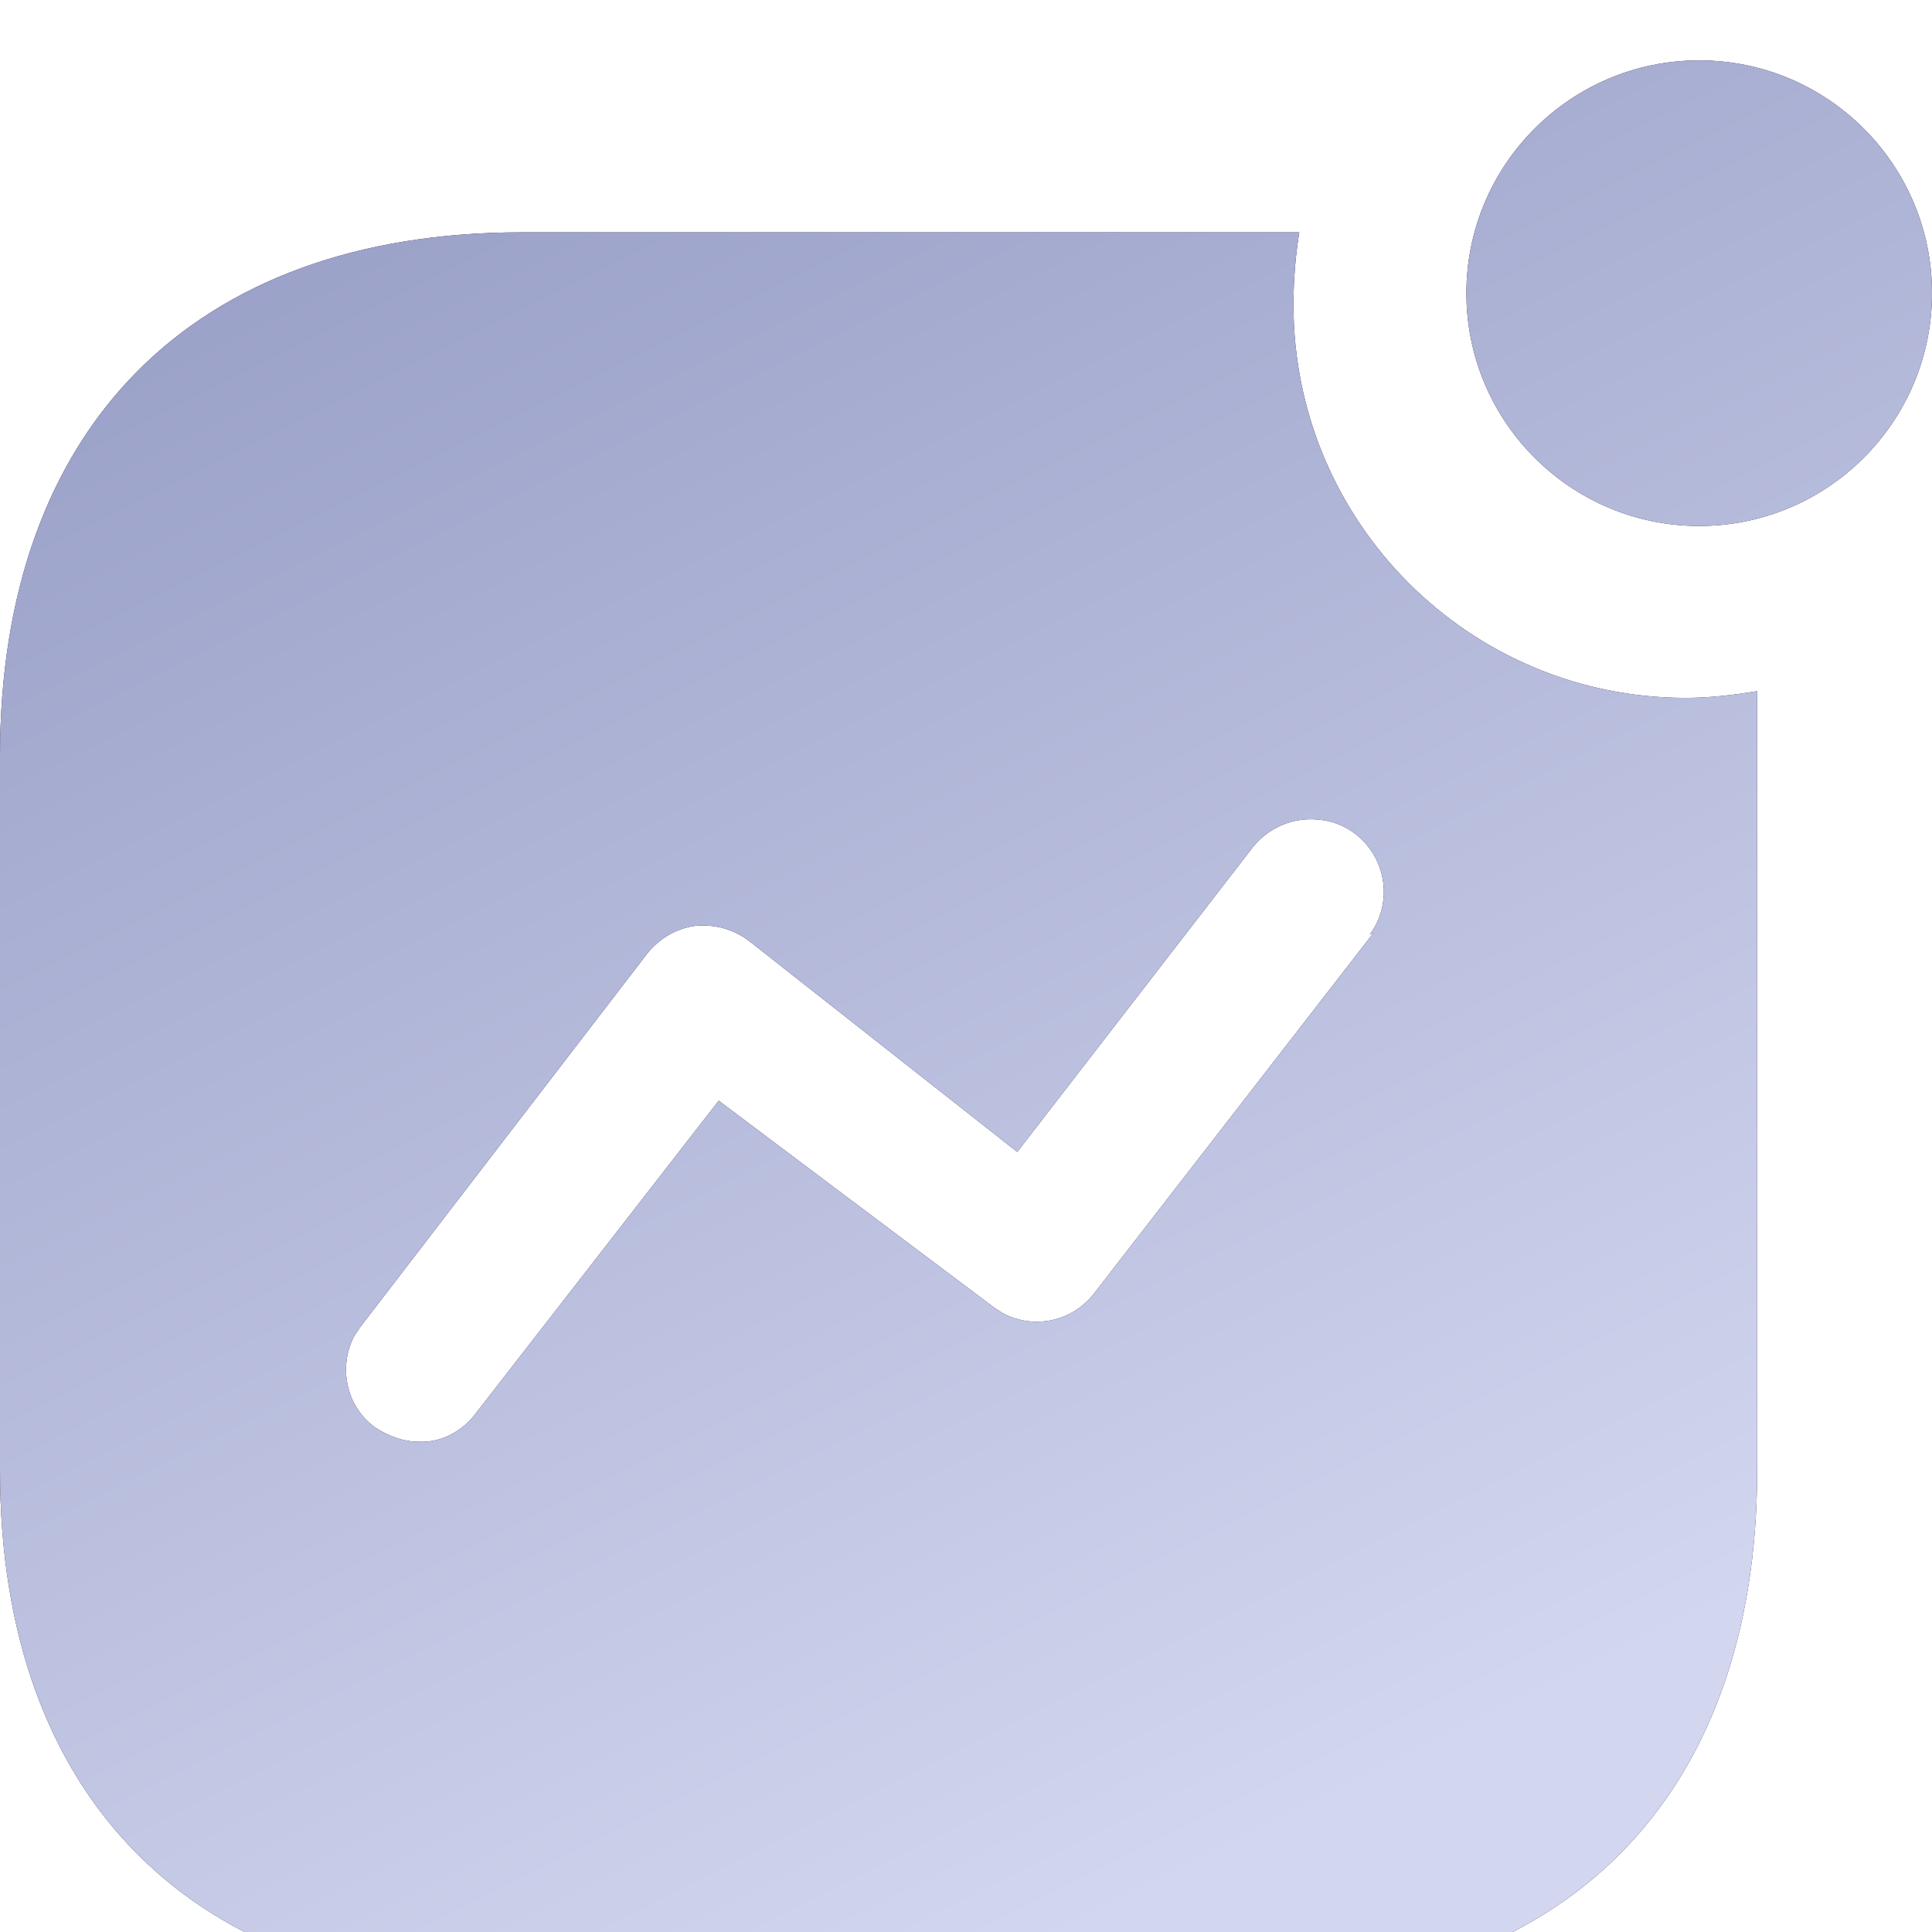 <svg width="32" height="32" viewBox="0 0 32 32" fill="none" xmlns="http://www.w3.org/2000/svg">
<g filter="url(#filter0_i)">
<path fill-rule="evenodd" clip-rule="evenodd" d="M24.288 3.856C24.288 1.728 26.016 0 28.144 0C30.272 0 32 1.728 32 3.856C32 5.984 30.272 7.712 28.144 7.712C26.016 7.712 24.288 5.984 24.288 3.856ZM18.128 20.415L22.752 14.448L22.688 14.48C22.944 14.128 22.992 13.68 22.816 13.28C22.641 12.88 22.256 12.608 21.841 12.576C21.408 12.528 20.977 12.72 20.72 13.072L16.849 18.08L12.416 14.592C12.144 14.384 11.824 14.303 11.504 14.336C11.185 14.384 10.897 14.559 10.704 14.815L5.97 20.976L5.872 21.12C5.6 21.631 5.728 22.287 6.208 22.64C6.432 22.784 6.672 22.88 6.944 22.88C7.313 22.896 7.664 22.703 7.888 22.4L11.904 17.231L16.464 20.656L16.608 20.75C17.12 21.023 17.76 20.896 18.128 20.415ZM21.52 2.848C21.456 3.248 21.424 3.648 21.424 4.048C21.424 7.648 24.336 10.559 27.92 10.559C28.32 10.559 28.704 10.512 29.104 10.448V23.358C29.104 28.784 25.904 32 20.464 32H8.641C3.2 32 0 28.784 0 23.358V11.52C0 6.08 3.2 2.848 8.641 2.848H21.52Z" fill="#200E32"/>
<path fill-rule="evenodd" clip-rule="evenodd" d="M24.288 3.856C24.288 1.728 26.016 0 28.144 0C30.272 0 32 1.728 32 3.856C32 5.984 30.272 7.712 28.144 7.712C26.016 7.712 24.288 5.984 24.288 3.856ZM18.128 20.415L22.752 14.448L22.688 14.48C22.944 14.128 22.992 13.68 22.816 13.28C22.641 12.88 22.256 12.608 21.841 12.576C21.408 12.528 20.977 12.72 20.72 13.072L16.849 18.08L12.416 14.592C12.144 14.384 11.824 14.303 11.504 14.336C11.185 14.384 10.897 14.559 10.704 14.815L5.97 20.976L5.872 21.12C5.6 21.631 5.728 22.287 6.208 22.64C6.432 22.784 6.672 22.88 6.944 22.88C7.313 22.896 7.664 22.703 7.888 22.4L11.904 17.231L16.464 20.656L16.608 20.75C17.12 21.023 17.76 20.896 18.128 20.415ZM21.52 2.848C21.456 3.248 21.424 3.648 21.424 4.048C21.424 7.648 24.336 10.559 27.92 10.559C28.32 10.559 28.704 10.512 29.104 10.448V23.358C29.104 28.784 25.904 32 20.464 32H8.641C3.2 32 0 28.784 0 23.358V11.52C0 6.08 3.2 2.848 8.641 2.848H21.52Z" fill="url(#paint0_linear)"/>
</g>
<defs>
<filter id="filter0_i" x="0" y="0" width="32" height="33" filterUnits="userSpaceOnUse" color-interpolation-filters="sRGB">
<feFlood flood-opacity="0" result="BackgroundImageFix"/>
<feBlend mode="normal" in="SourceGraphic" in2="BackgroundImageFix" result="shape"/>
<feColorMatrix in="SourceAlpha" type="matrix" values="0 0 0 0 0 0 0 0 0 0 0 0 0 0 0 0 0 0 127 0" result="hardAlpha"/>
<feOffset dy="1"/>
<feGaussianBlur stdDeviation="1"/>
<feComposite in2="hardAlpha" operator="arithmetic" k2="-1" k3="1"/>
<feColorMatrix type="matrix" values="0 0 0 0 0.231 0 0 0 0 0.251 0 0 0 0 0.38 0 0 0 0.53 0"/>
<feBlend mode="normal" in2="shape" result="effect1_innerShadow"/>
</filter>
<linearGradient id="paint0_linear" x1="0" y1="0" x2="16" y2="32" gradientUnits="userSpaceOnUse">
<stop stop-color="#9299C2"/>
<stop offset="1" stop-color="#D2D6EF"/>
</linearGradient>
</defs>
</svg>
